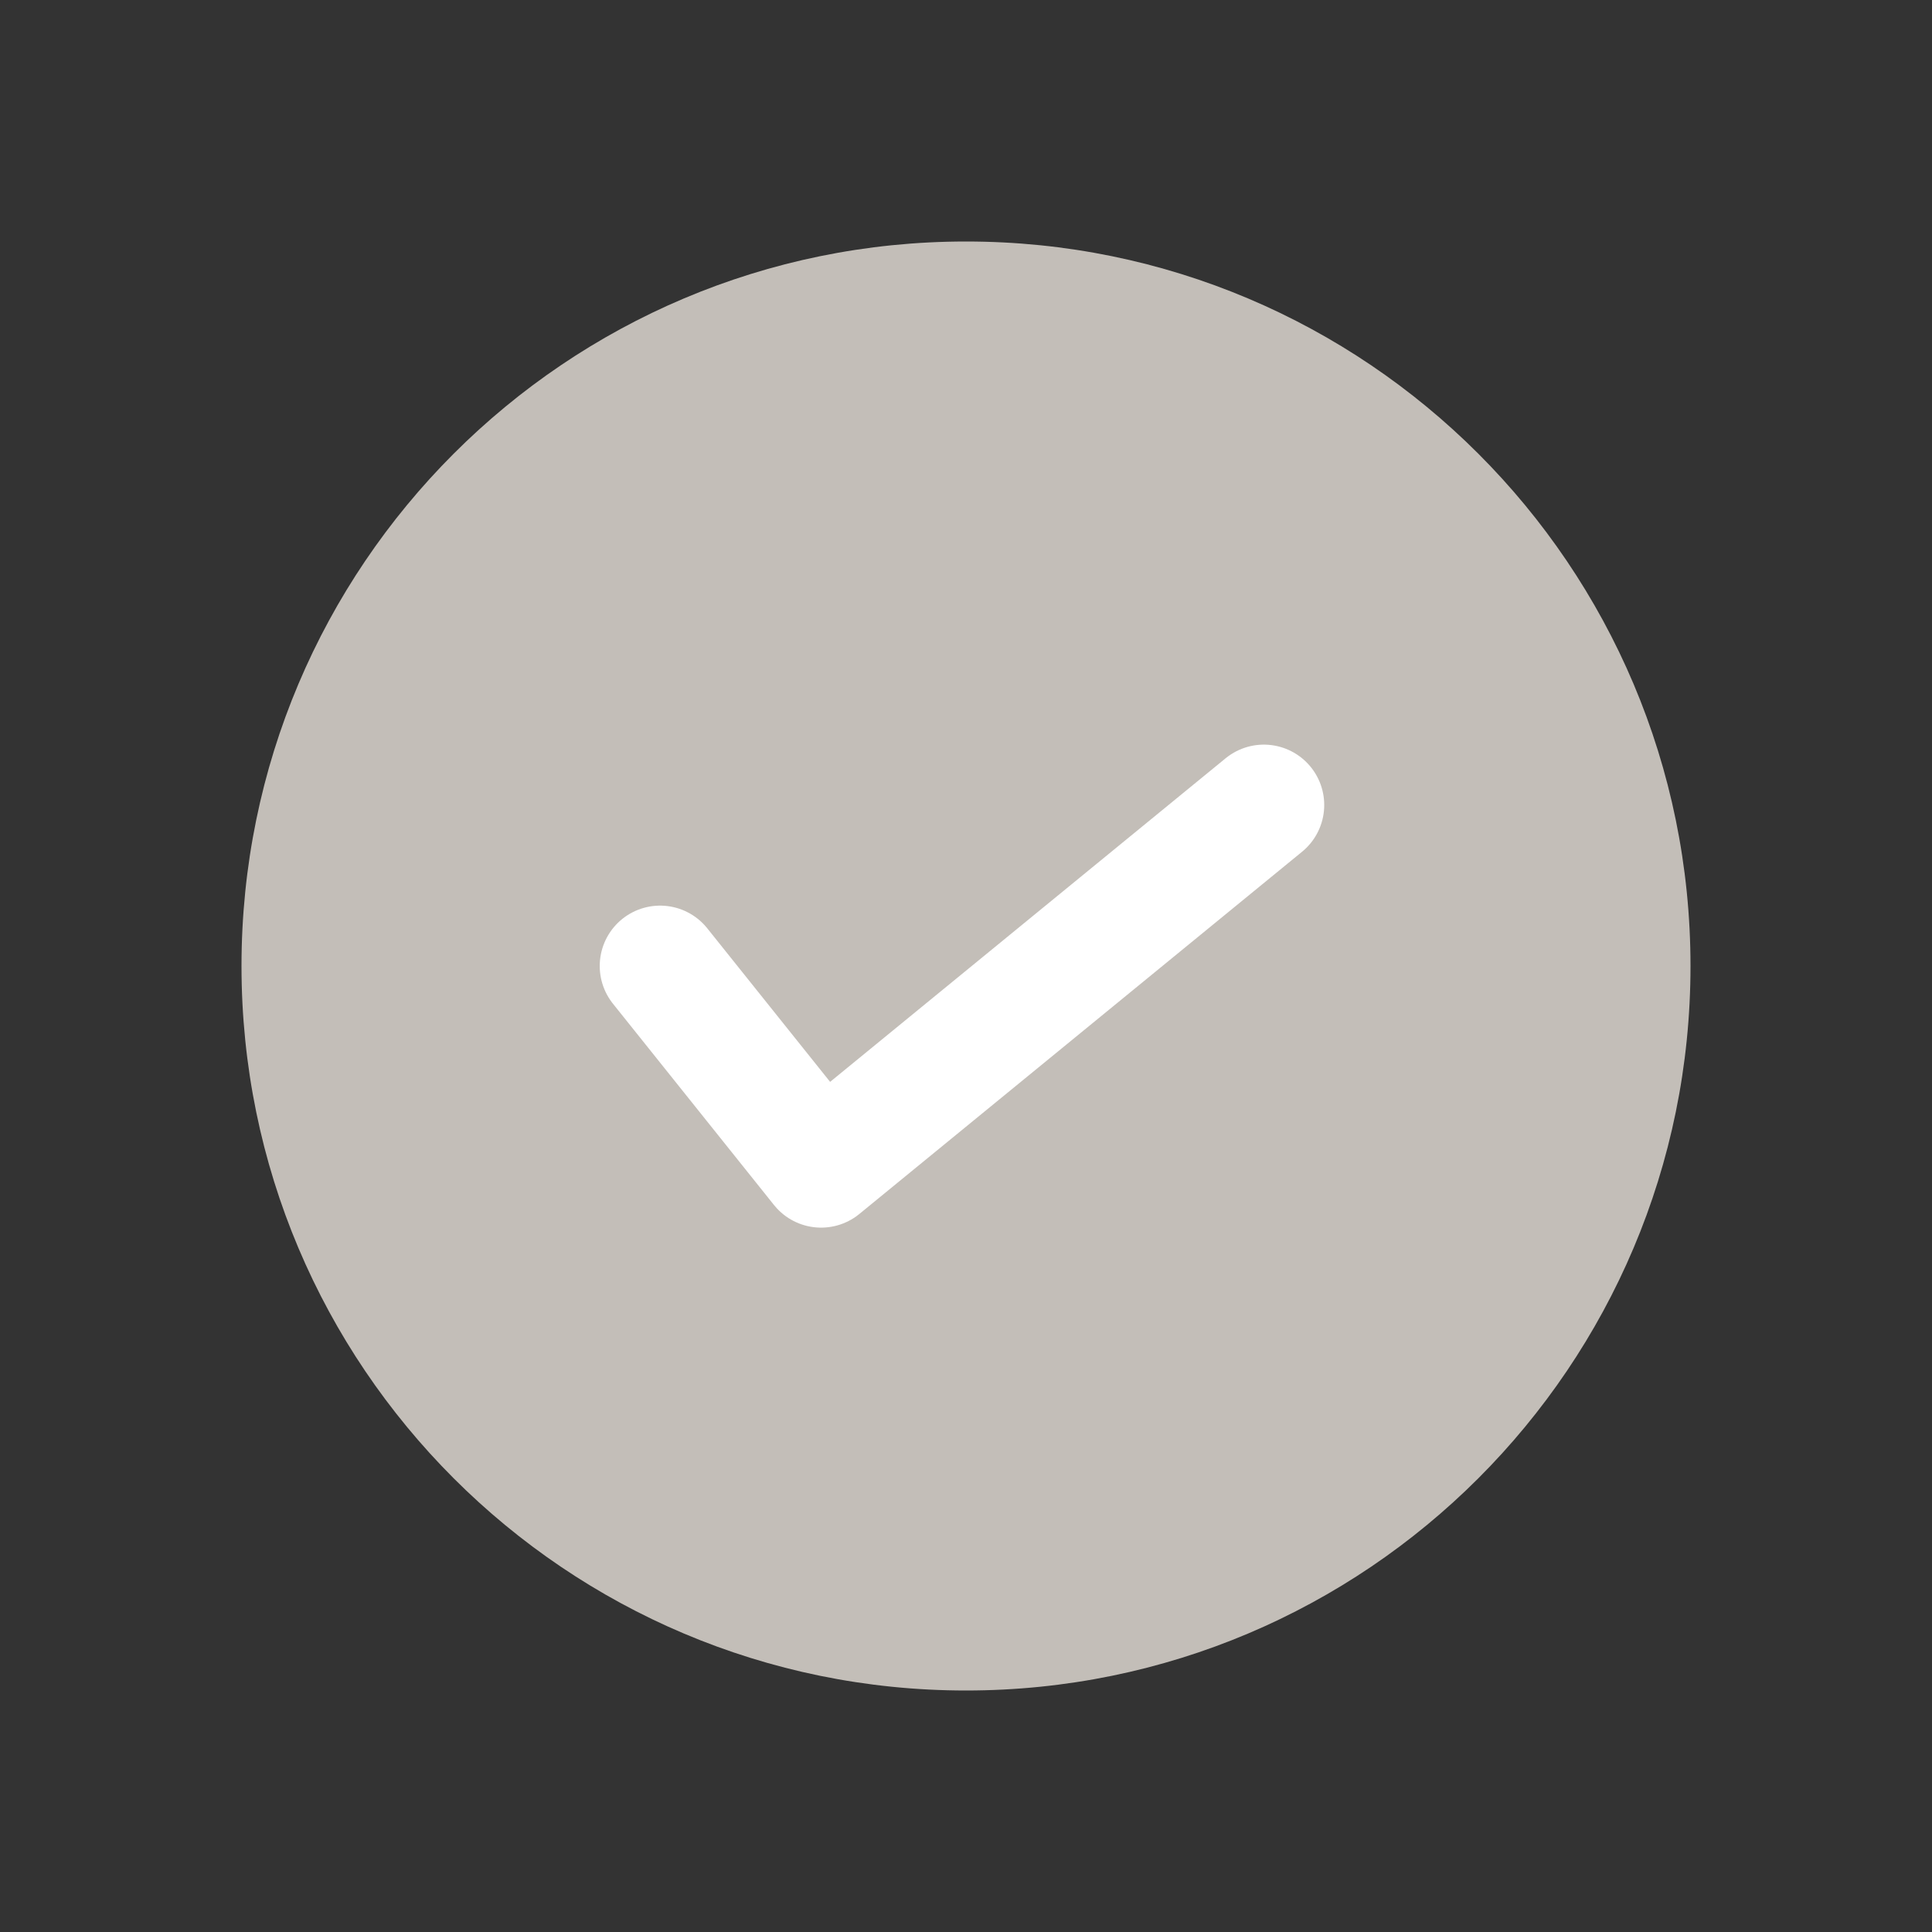 <svg width="24" height="24" viewBox="0 0 24 24" fill="none" xmlns="http://www.w3.org/2000/svg">
<rect x="0" y="0" width="24" height="24" fill="#333333" stroke="none"/>
<g clip-path="url(#clip0_8_3974)">
<path d="M12 21C16.971 21 21 16.971 21 12C21 7.029 16.971 3 12 3C7.029 3 3 7.029 3 12C3 16.971 7.029 21 12 21Z" fill="#C3BEB8"/>
<path d="M15.7 10L10.2 14.5L8.2 12" stroke="white" stroke-width="1.5" stroke-linecap="round" stroke-linejoin="round"/>
</g>
<defs>
<clipPath id="clip0_8_3974">
<rect width="24" height="24" fill="white"/>
</clipPath>
</defs>
</svg>
